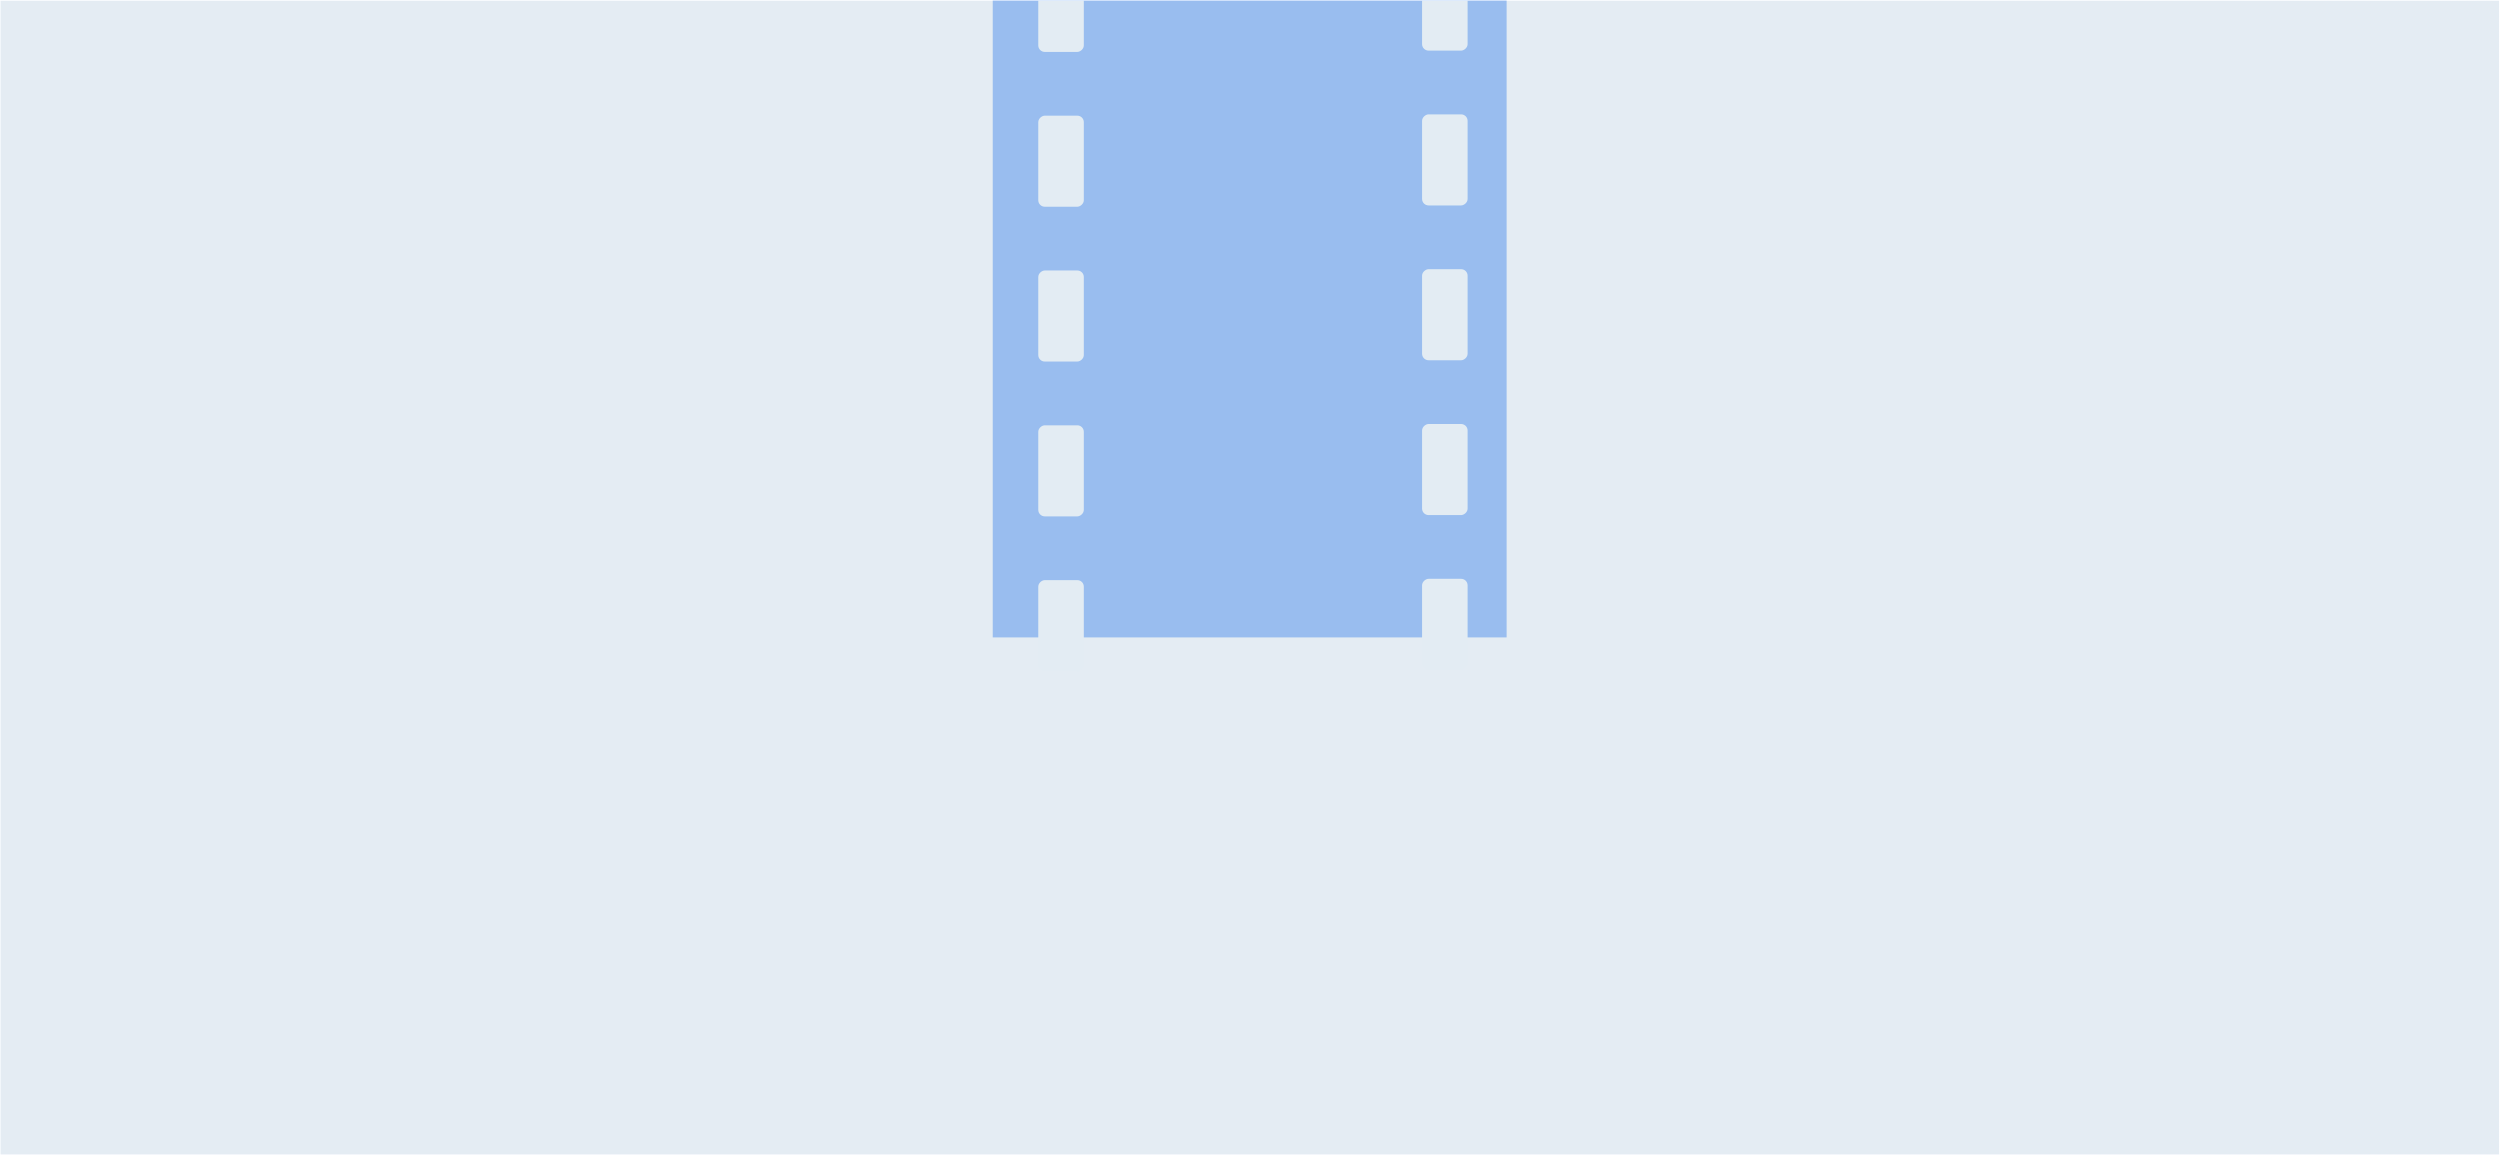 <svg width="2410" height="1113" viewBox="0 0 2410 1113" fill="none" xmlns="http://www.w3.org/2000/svg">
<g clip-path="url(#clip0)">
<rect x="0.416" y="1113" width="1112.42" height="2408.75" transform="rotate(-90 0.416 1113)" fill="#F1F8FF"/>
<rect x="957" y="614.421" width="614.542" height="495.396" transform="rotate(-90 957 614.421)" fill="#0766F4" fill-opacity="0.4"/>
<rect x="1000.9" y="647.029" width="87.792" height="43.896" rx="6.271" transform="rotate(-90 1000.9 647.029)" fill="#F0F8FF"/>
<rect x="1000.9" y="497.783" width="87.792" height="43.896" rx="6.271" transform="rotate(-90 1000.9 497.783)" fill="#F0F8FF"/>
<rect x="1000.9" y="348.537" width="87.792" height="43.896" rx="6.271" transform="rotate(-90 1000.9 348.537)" fill="#F0F8FF"/>
<rect x="1000.9" y="199.292" width="87.792" height="43.896" rx="6.271" transform="rotate(-90 1000.9 199.292)" fill="#F0F8FF"/>
<rect x="1000.9" y="50.045" width="87.792" height="43.896" rx="6.271" transform="rotate(-90 1000.9 50.045)" fill="#F0F8FF"/>
<rect x="1370.88" y="645.775" width="87.792" height="43.896" rx="6.271" transform="rotate(-90 1370.88 645.775)" fill="#F0F8FF"/>
<rect x="1370.88" y="496.529" width="87.792" height="43.896" rx="6.271" transform="rotate(-90 1370.88 496.529)" fill="#F0F8FF"/>
<rect x="1370.88" y="347.282" width="87.792" height="43.896" rx="6.271" transform="rotate(-90 1370.88 347.282)" fill="#F0F8FF"/>
<rect x="1370.88" y="198.038" width="87.792" height="43.896" rx="6.271" transform="rotate(-90 1370.88 198.038)" fill="#F0F8FF"/>
<rect x="1370.88" y="48.792" width="87.792" height="43.896" rx="6.271" transform="rotate(-90 1370.88 48.792)" fill="#F0F8FF"/>
<g filter="url(#filter0_b)">
<rect x="0.416" y="1113" width="1112.42" height="2408.75" transform="rotate(-90 0.416 1113)" fill="#B1BEC6" fill-opacity="0.2"/>
</g>
</g>
<defs>
<filter id="filter0_b" x="-58.913" y="-58.745" width="2527.41" height="1231.07" filterUnits="userSpaceOnUse" color-interpolation-filters="sRGB">
<feFlood flood-opacity="0" result="BackgroundImageFix"/>
<feGaussianBlur in="BackgroundImage" stdDeviation="29.664"/>
<feComposite in2="SourceAlpha" operator="in" result="effect1_backgroundBlur"/>
<feBlend mode="normal" in="SourceGraphic" in2="effect1_backgroundBlur" result="shape"/>
</filter>
<clipPath id="clip0">
<rect x="0.416" y="1113" width="1112.42" height="2408.75" transform="rotate(-90 0.416 1113)" fill="white"/>
</clipPath>
</defs>
</svg>
